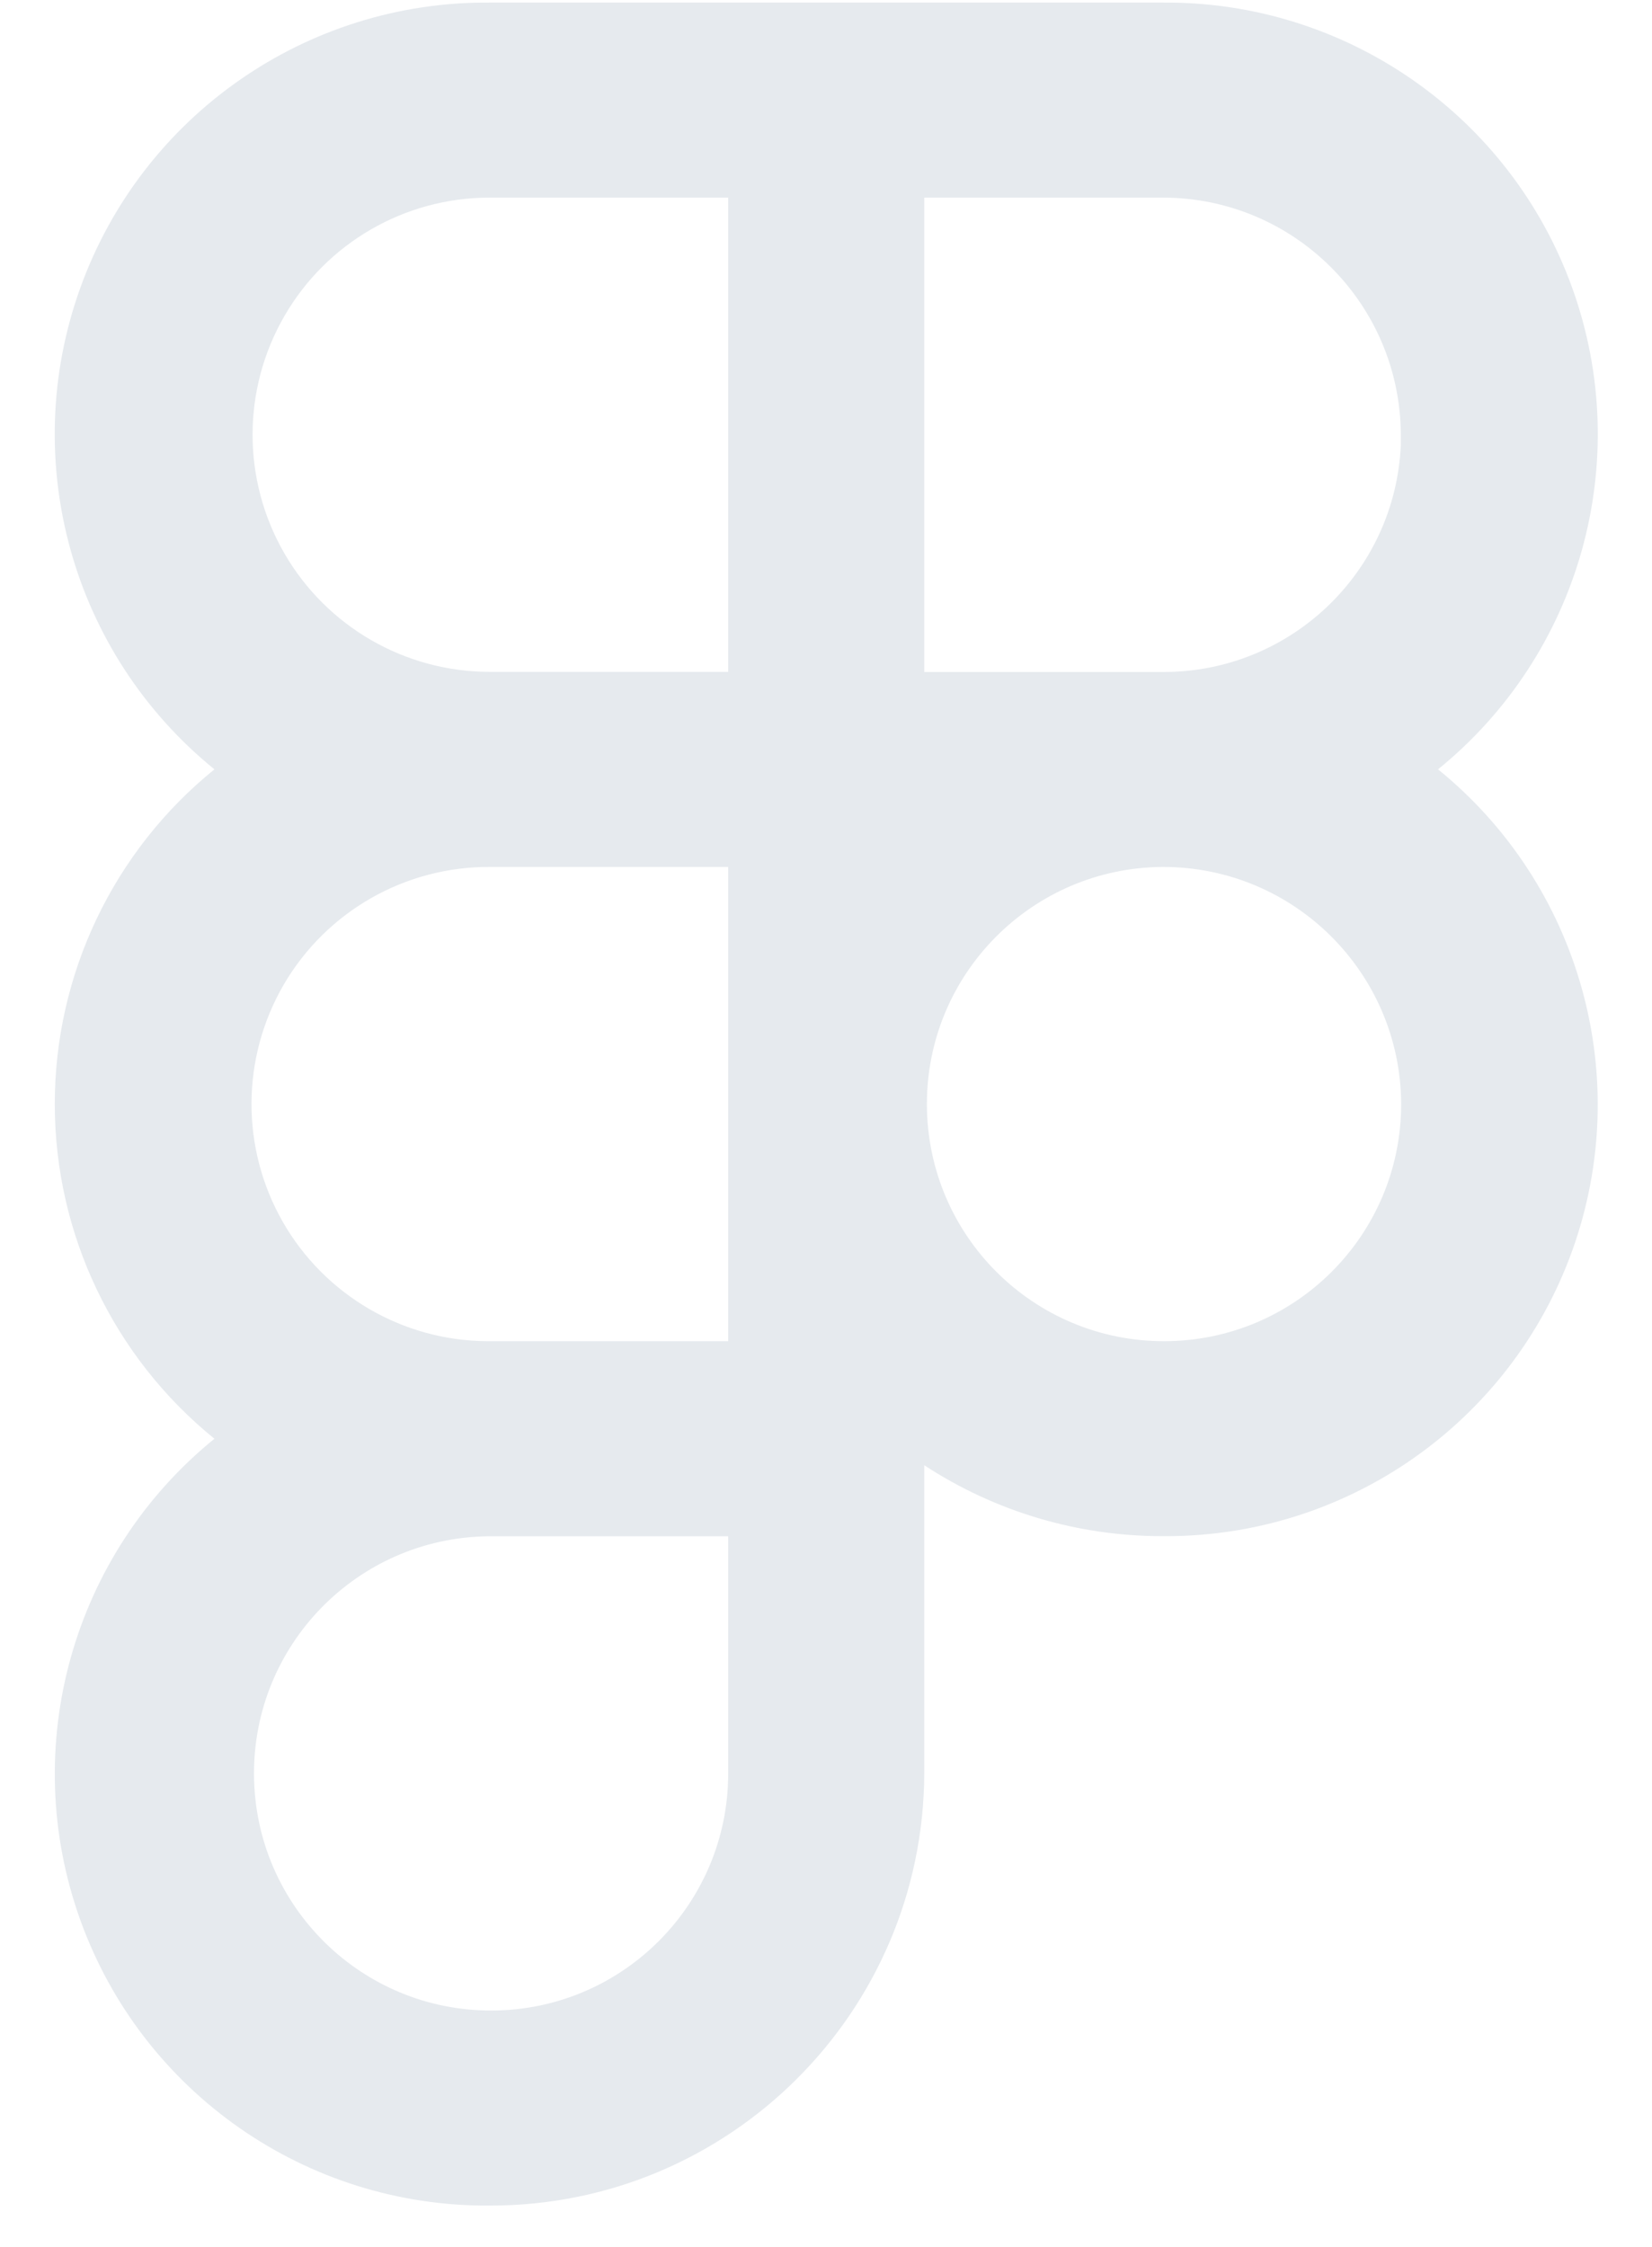 <svg width="25" height="34" viewBox="0 0 25 34" fill="none" xmlns="http://www.w3.org/2000/svg">
<path d="M7.412 33.373C4.637 33.395 2.151 31.66 1.214 29.049C0.276 26.437 1.091 23.518 3.245 21.77C1.717 20.532 0.829 18.672 0.829 16.705C0.829 14.739 1.717 12.878 3.245 11.641C1.09 9.893 0.275 6.974 1.213 4.362C2.151 1.75 4.637 0.017 7.412 0.039H17.595C20.37 0.017 22.857 1.75 23.795 4.362C24.733 6.974 23.917 9.893 21.762 11.641C23.917 13.39 24.732 16.309 23.794 18.921C22.856 21.532 20.37 23.266 17.595 23.244C16.314 23.246 15.059 22.873 13.987 22.171V26.838C13.971 30.456 11.03 33.379 7.412 33.373ZM7.375 23.246C5.401 23.277 3.823 24.897 3.844 26.872C3.865 28.846 5.476 30.433 7.451 30.422C9.425 30.412 11.02 28.809 11.02 26.834V23.246H7.374H7.375ZM17.597 13.118C15.618 13.128 14.02 14.739 14.027 16.718C14.034 18.698 15.642 20.298 17.621 20.294C19.601 20.291 21.204 18.686 21.204 16.706C21.196 14.72 19.582 13.114 17.595 13.118H17.597ZM7.414 13.118C6.132 13.111 4.943 13.789 4.296 14.895C3.65 16.002 3.642 17.37 4.277 18.484C4.912 19.597 6.093 20.288 7.375 20.294H11.02V13.118H7.414ZM13.987 2.99V10.168H17.594C19.523 10.177 21.114 8.66 21.199 6.733V7.458V6.578C21.19 4.594 19.58 2.99 17.595 2.99H13.987ZM7.41 2.99C6.128 2.99 4.944 3.673 4.303 4.784C3.662 5.894 3.662 7.262 4.303 8.372C4.944 9.482 6.128 10.166 7.41 10.166H11.02V2.99H7.41Z" fill="#E6EAEE"/>
</svg>
